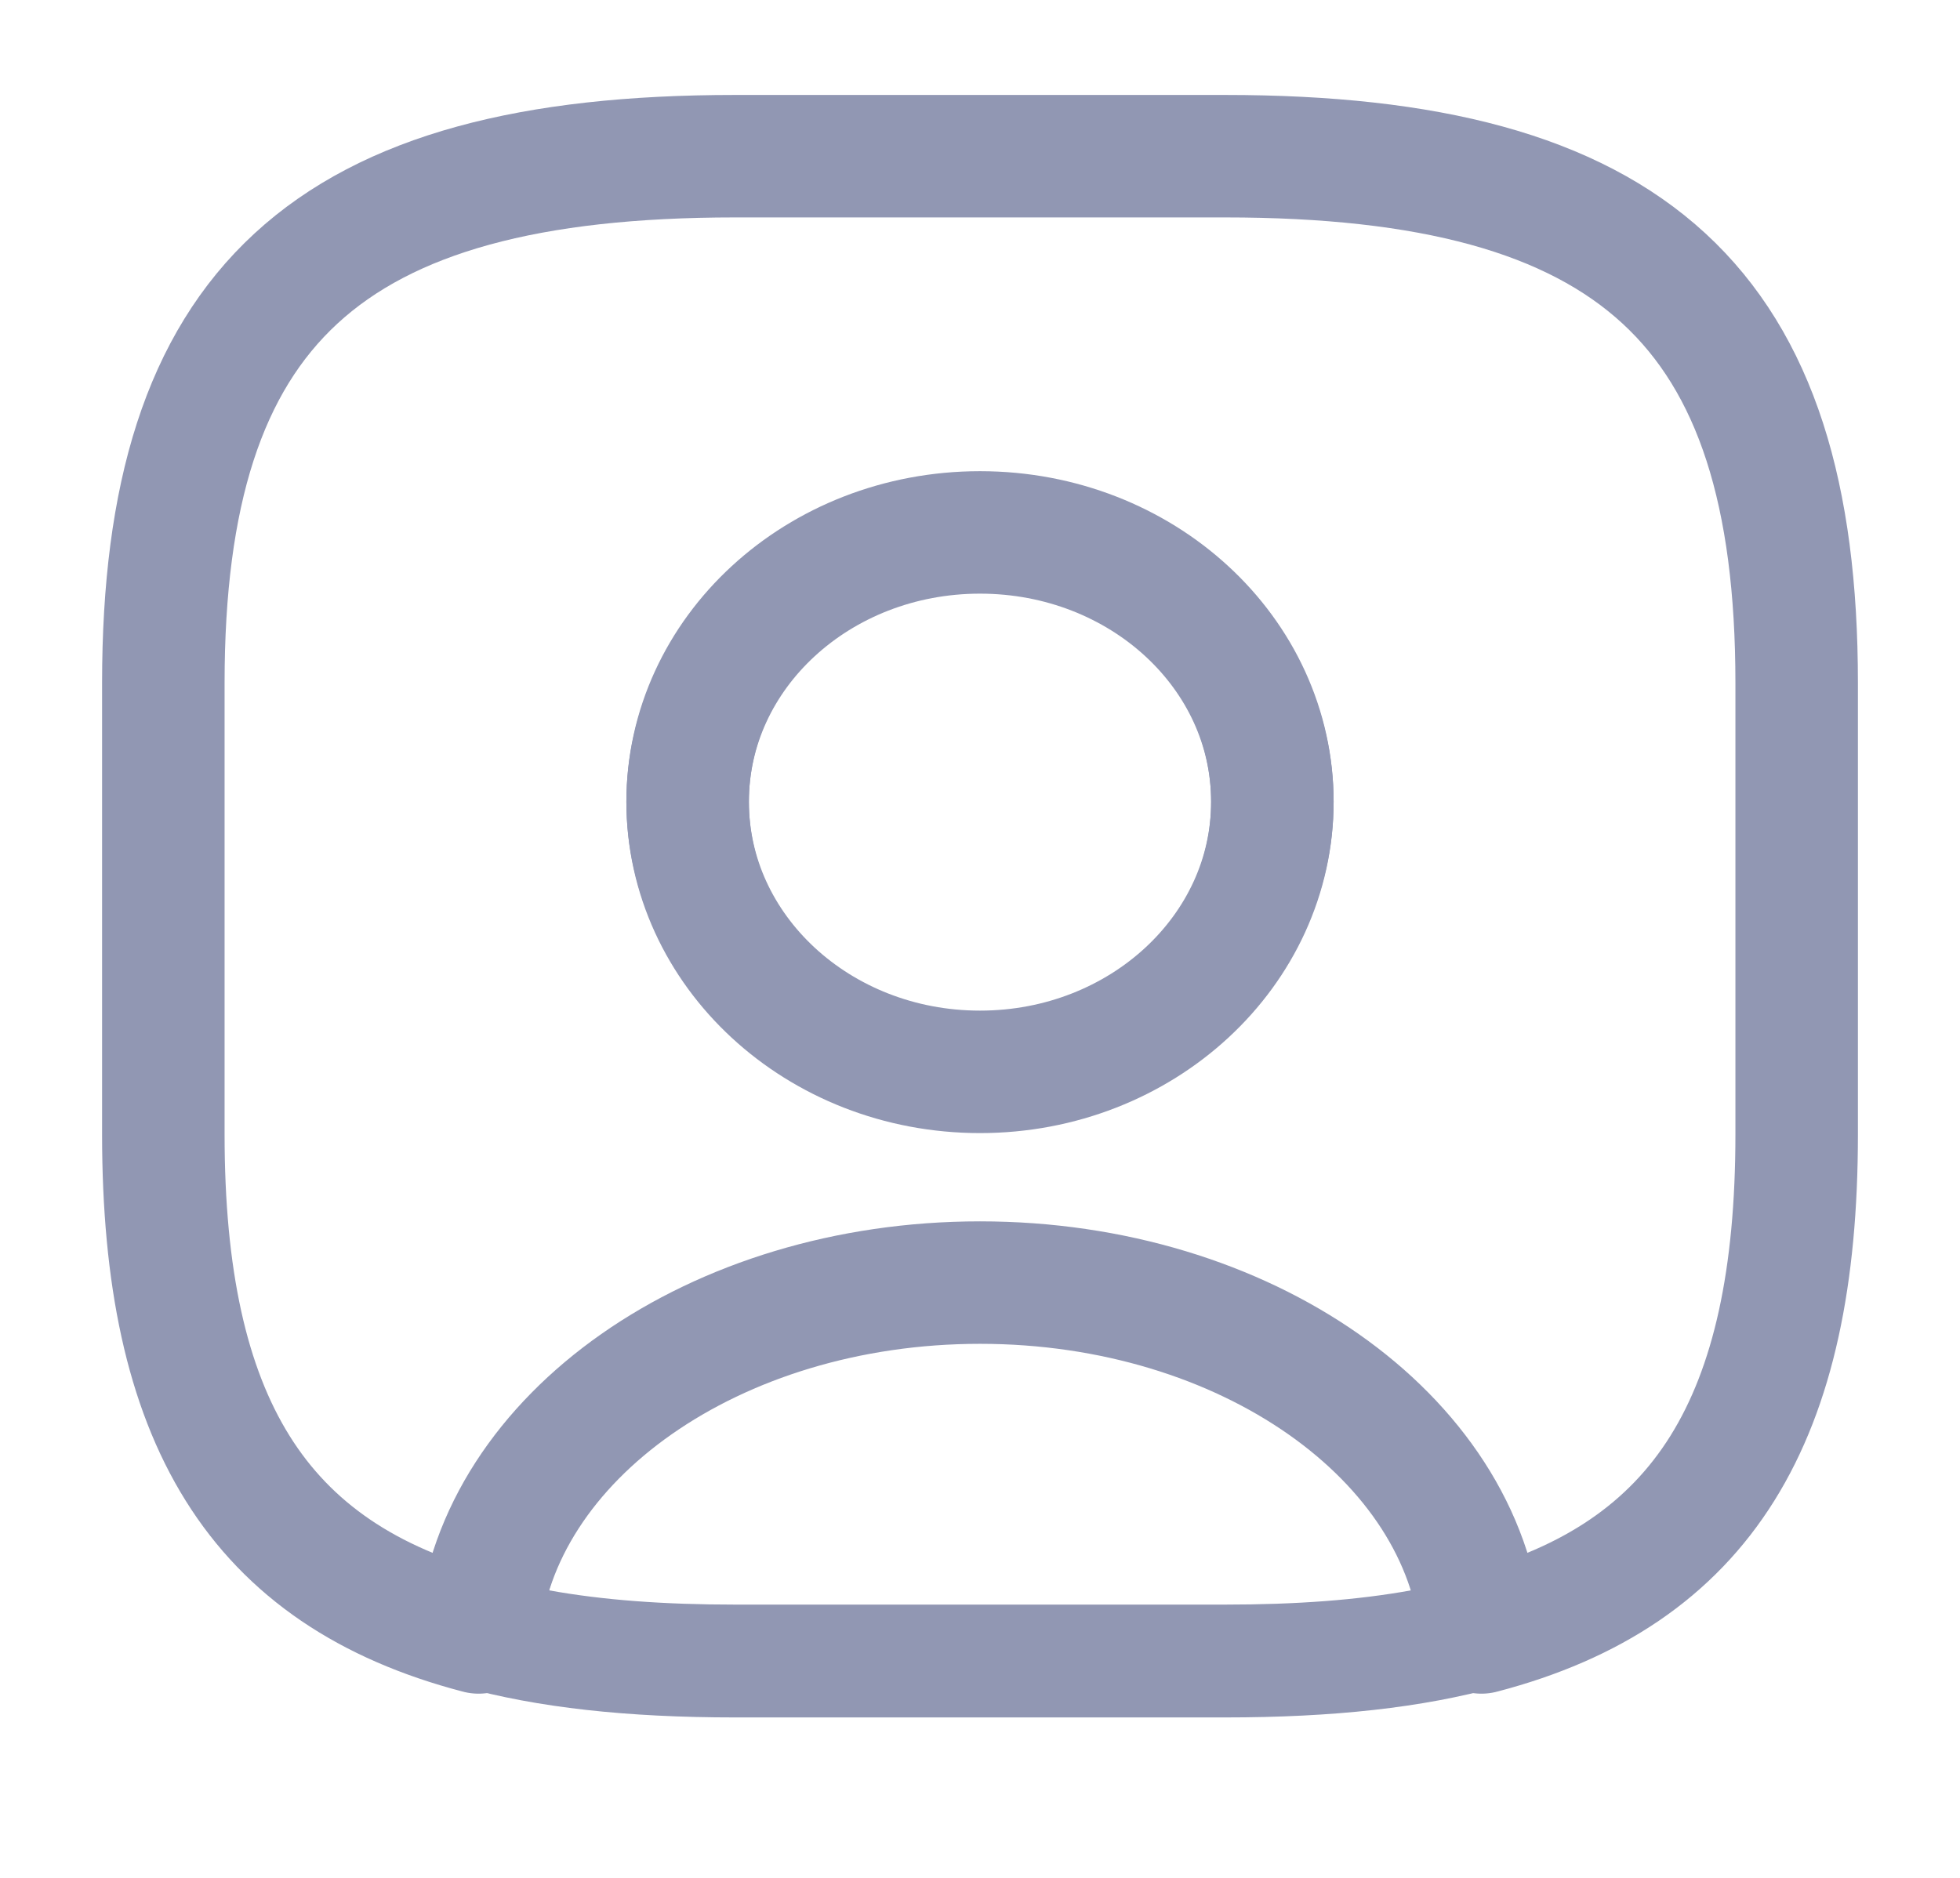 <svg width="24" height="23" viewBox="0 0 24 23" fill="none" xmlns="http://www.w3.org/2000/svg">
<path d="M15.001 21.035H9.001C7.681 21.035 6.581 20.916 5.651 20.657C5.311 20.565 5.091 20.261 5.111 19.939C5.361 17.183 8.391 15.018 12.001 15.018C15.611 15.018 18.631 17.174 18.891 19.939C18.921 20.27 18.701 20.565 18.351 20.657C17.421 20.916 16.321 21.035 15.001 21.035ZM6.721 19.478C7.381 19.598 8.131 19.653 9.001 19.653H15.001C15.871 19.653 16.621 19.598 17.281 19.478C16.751 17.709 14.561 16.4 12.001 16.4C9.441 16.4 7.251 17.709 6.721 19.478Z" fill="#9197B3"/>
<path d="M15 1.913H9C4 1.913 2 3.756 2 8.364V13.893C2 17.377 3.14 19.284 5.86 19.994C6.08 17.598 8.75 15.709 12 15.709C15.25 15.709 17.92 17.598 18.14 19.994C20.86 19.284 22 17.377 22 13.893V8.364C22 3.756 20 1.913 15 1.913ZM12 13.128C10.02 13.128 8.42 11.645 8.42 9.82C8.42 7.995 10.02 6.521 12 6.521C13.98 6.521 15.58 7.995 15.58 9.82C15.58 11.645 13.98 13.128 12 13.128Z" stroke="#9197B3" stroke-width="1.5" stroke-linecap="round" stroke-linejoin="round"/>
<path d="M12 13.82C9.61 13.82 7.67 12.023 7.67 9.82C7.67 7.618 9.61 5.83 12 5.83C14.39 5.83 16.33 7.618 16.33 9.82C16.33 12.023 14.39 13.82 12 13.82ZM12 7.212C10.44 7.212 9.17 8.383 9.17 9.82C9.17 11.267 10.44 12.438 12 12.438C13.56 12.438 14.83 11.267 14.83 9.82C14.83 8.383 13.56 7.212 12 7.212Z" fill="#9197B3"/>
</svg>
